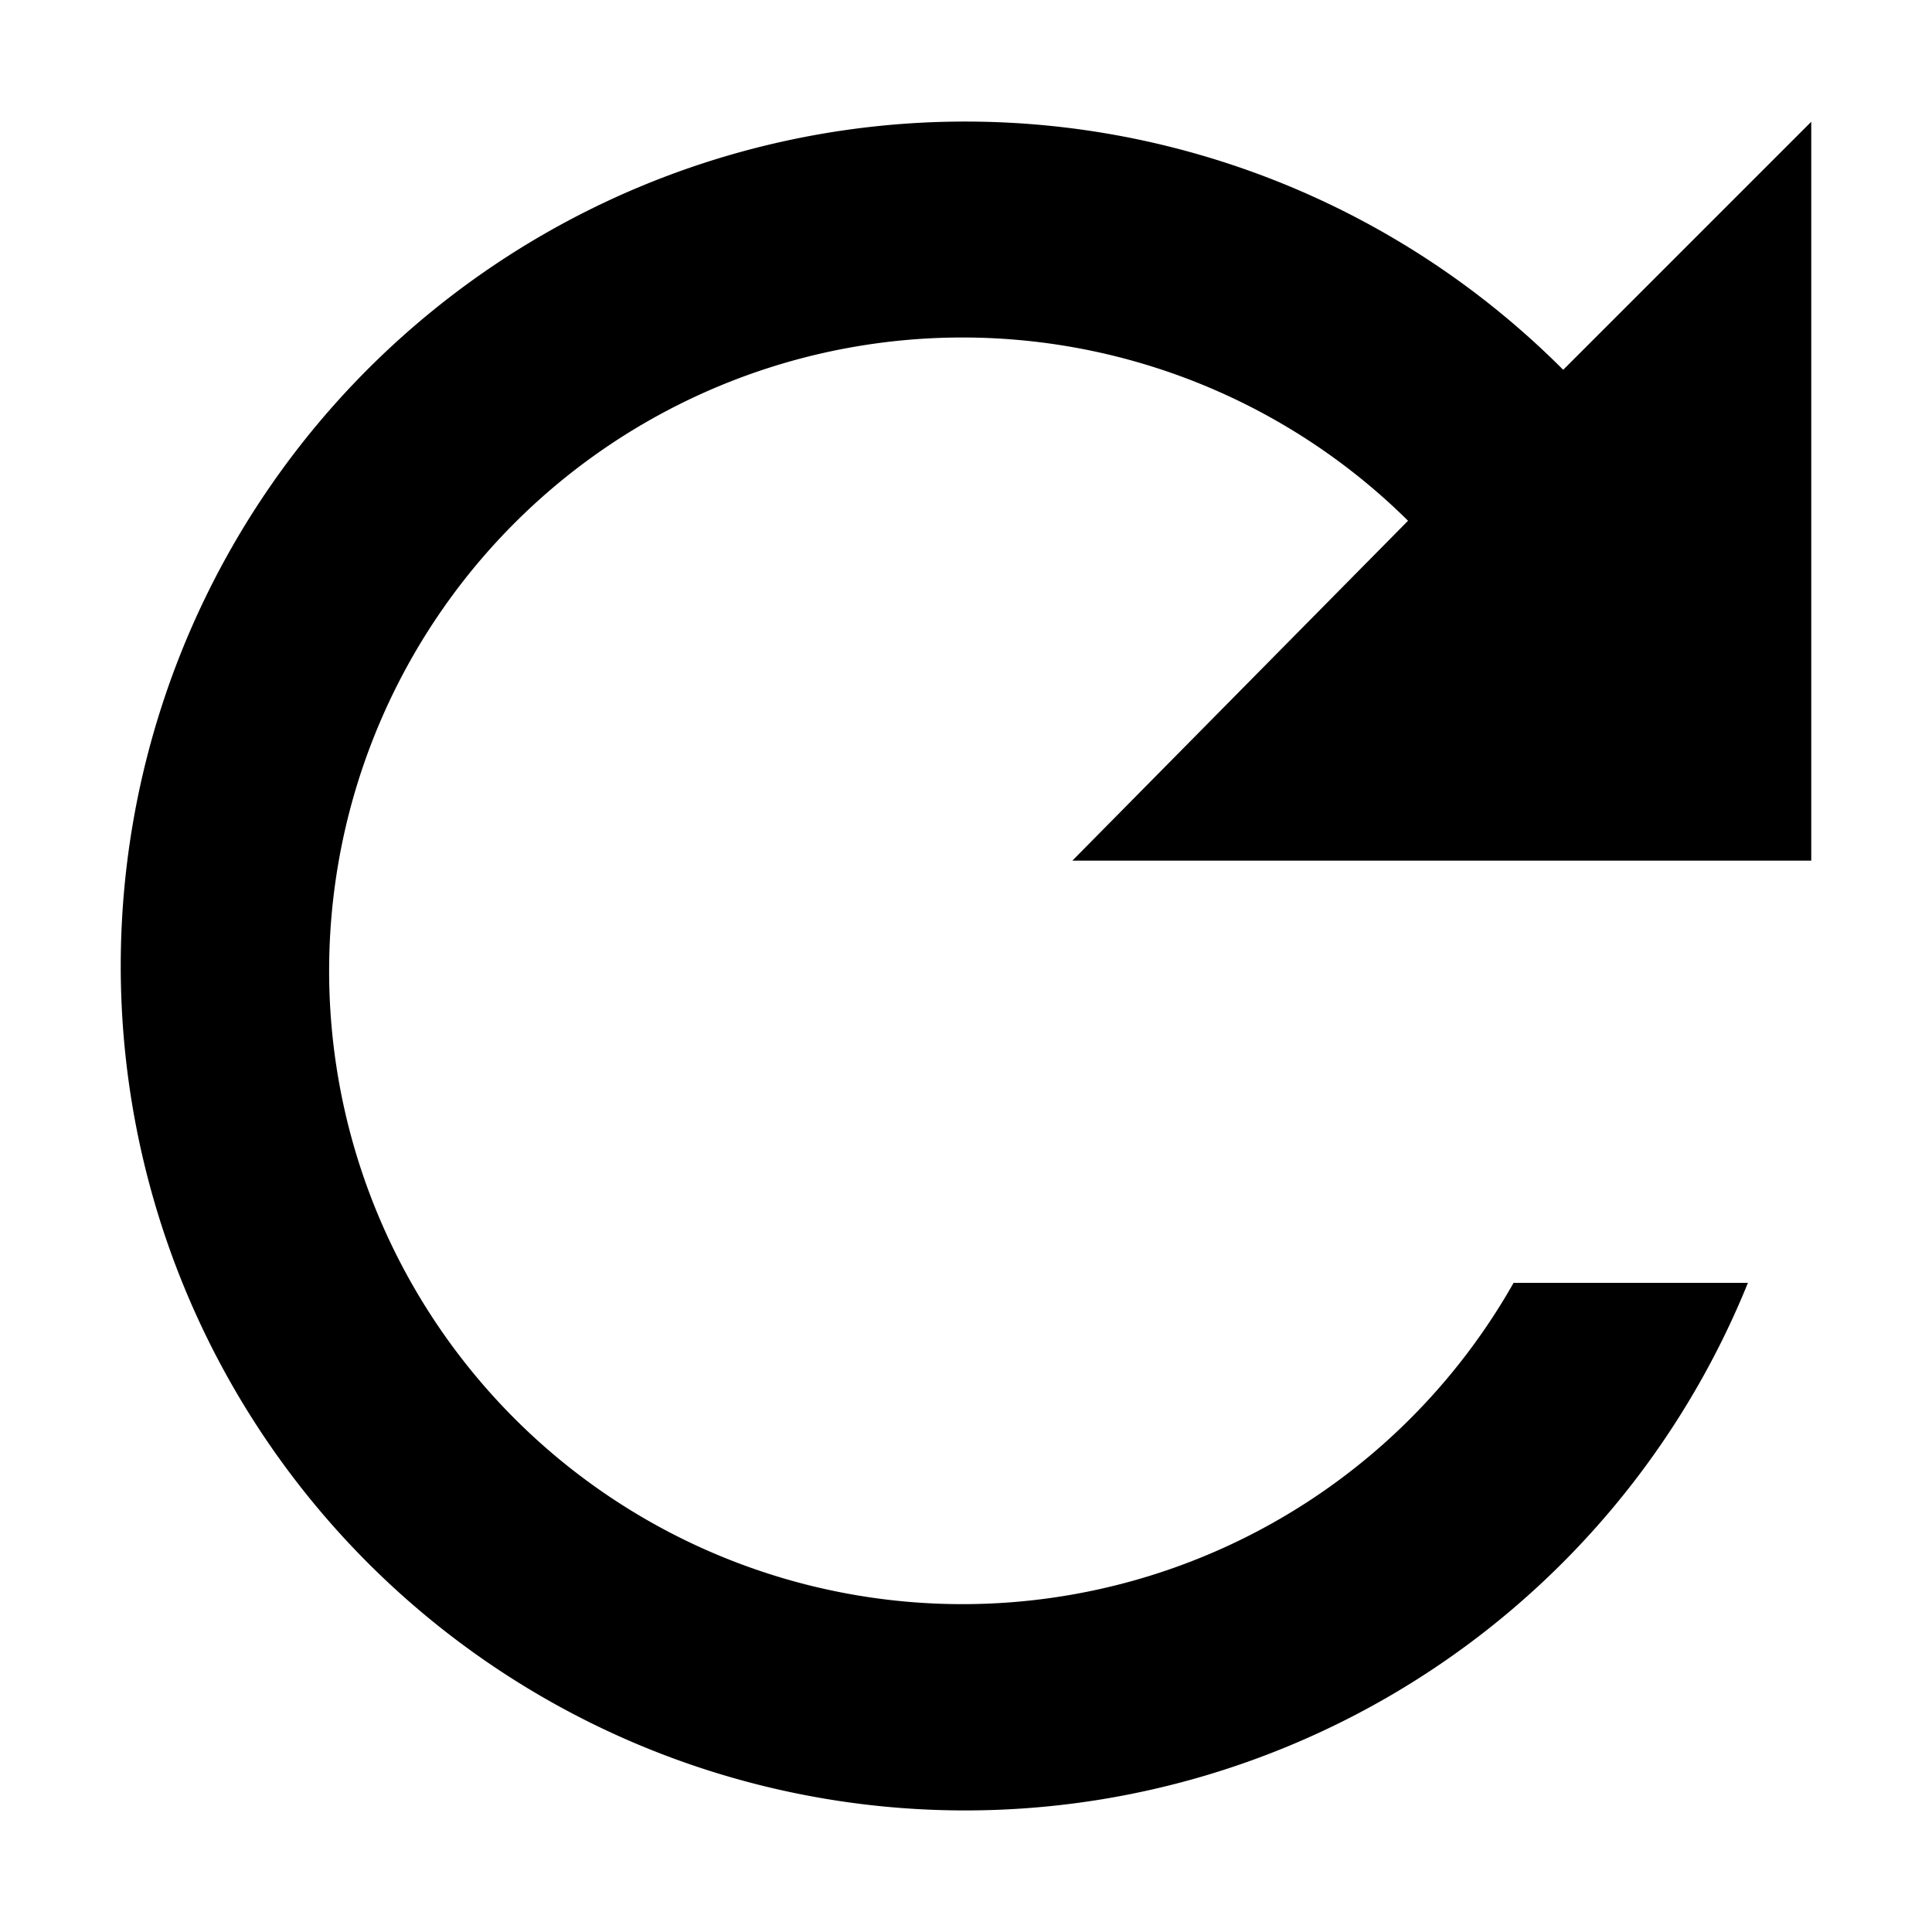 <?xml version="1.0" encoding="UTF-8" standalone="no"?>
<svg xmlns="http://www.w3.org/2000/svg" version="1.1" width="256" height="256">
  <path d="M 207.132,49.001 A 111.892,111.892 0 1 0 231.608,169.984 H 200.558 A 83.919,83.919 0 1 1 186.572,69.002 L 142.095,114.038 H 240 V 16.133 Z"/>
</svg>
